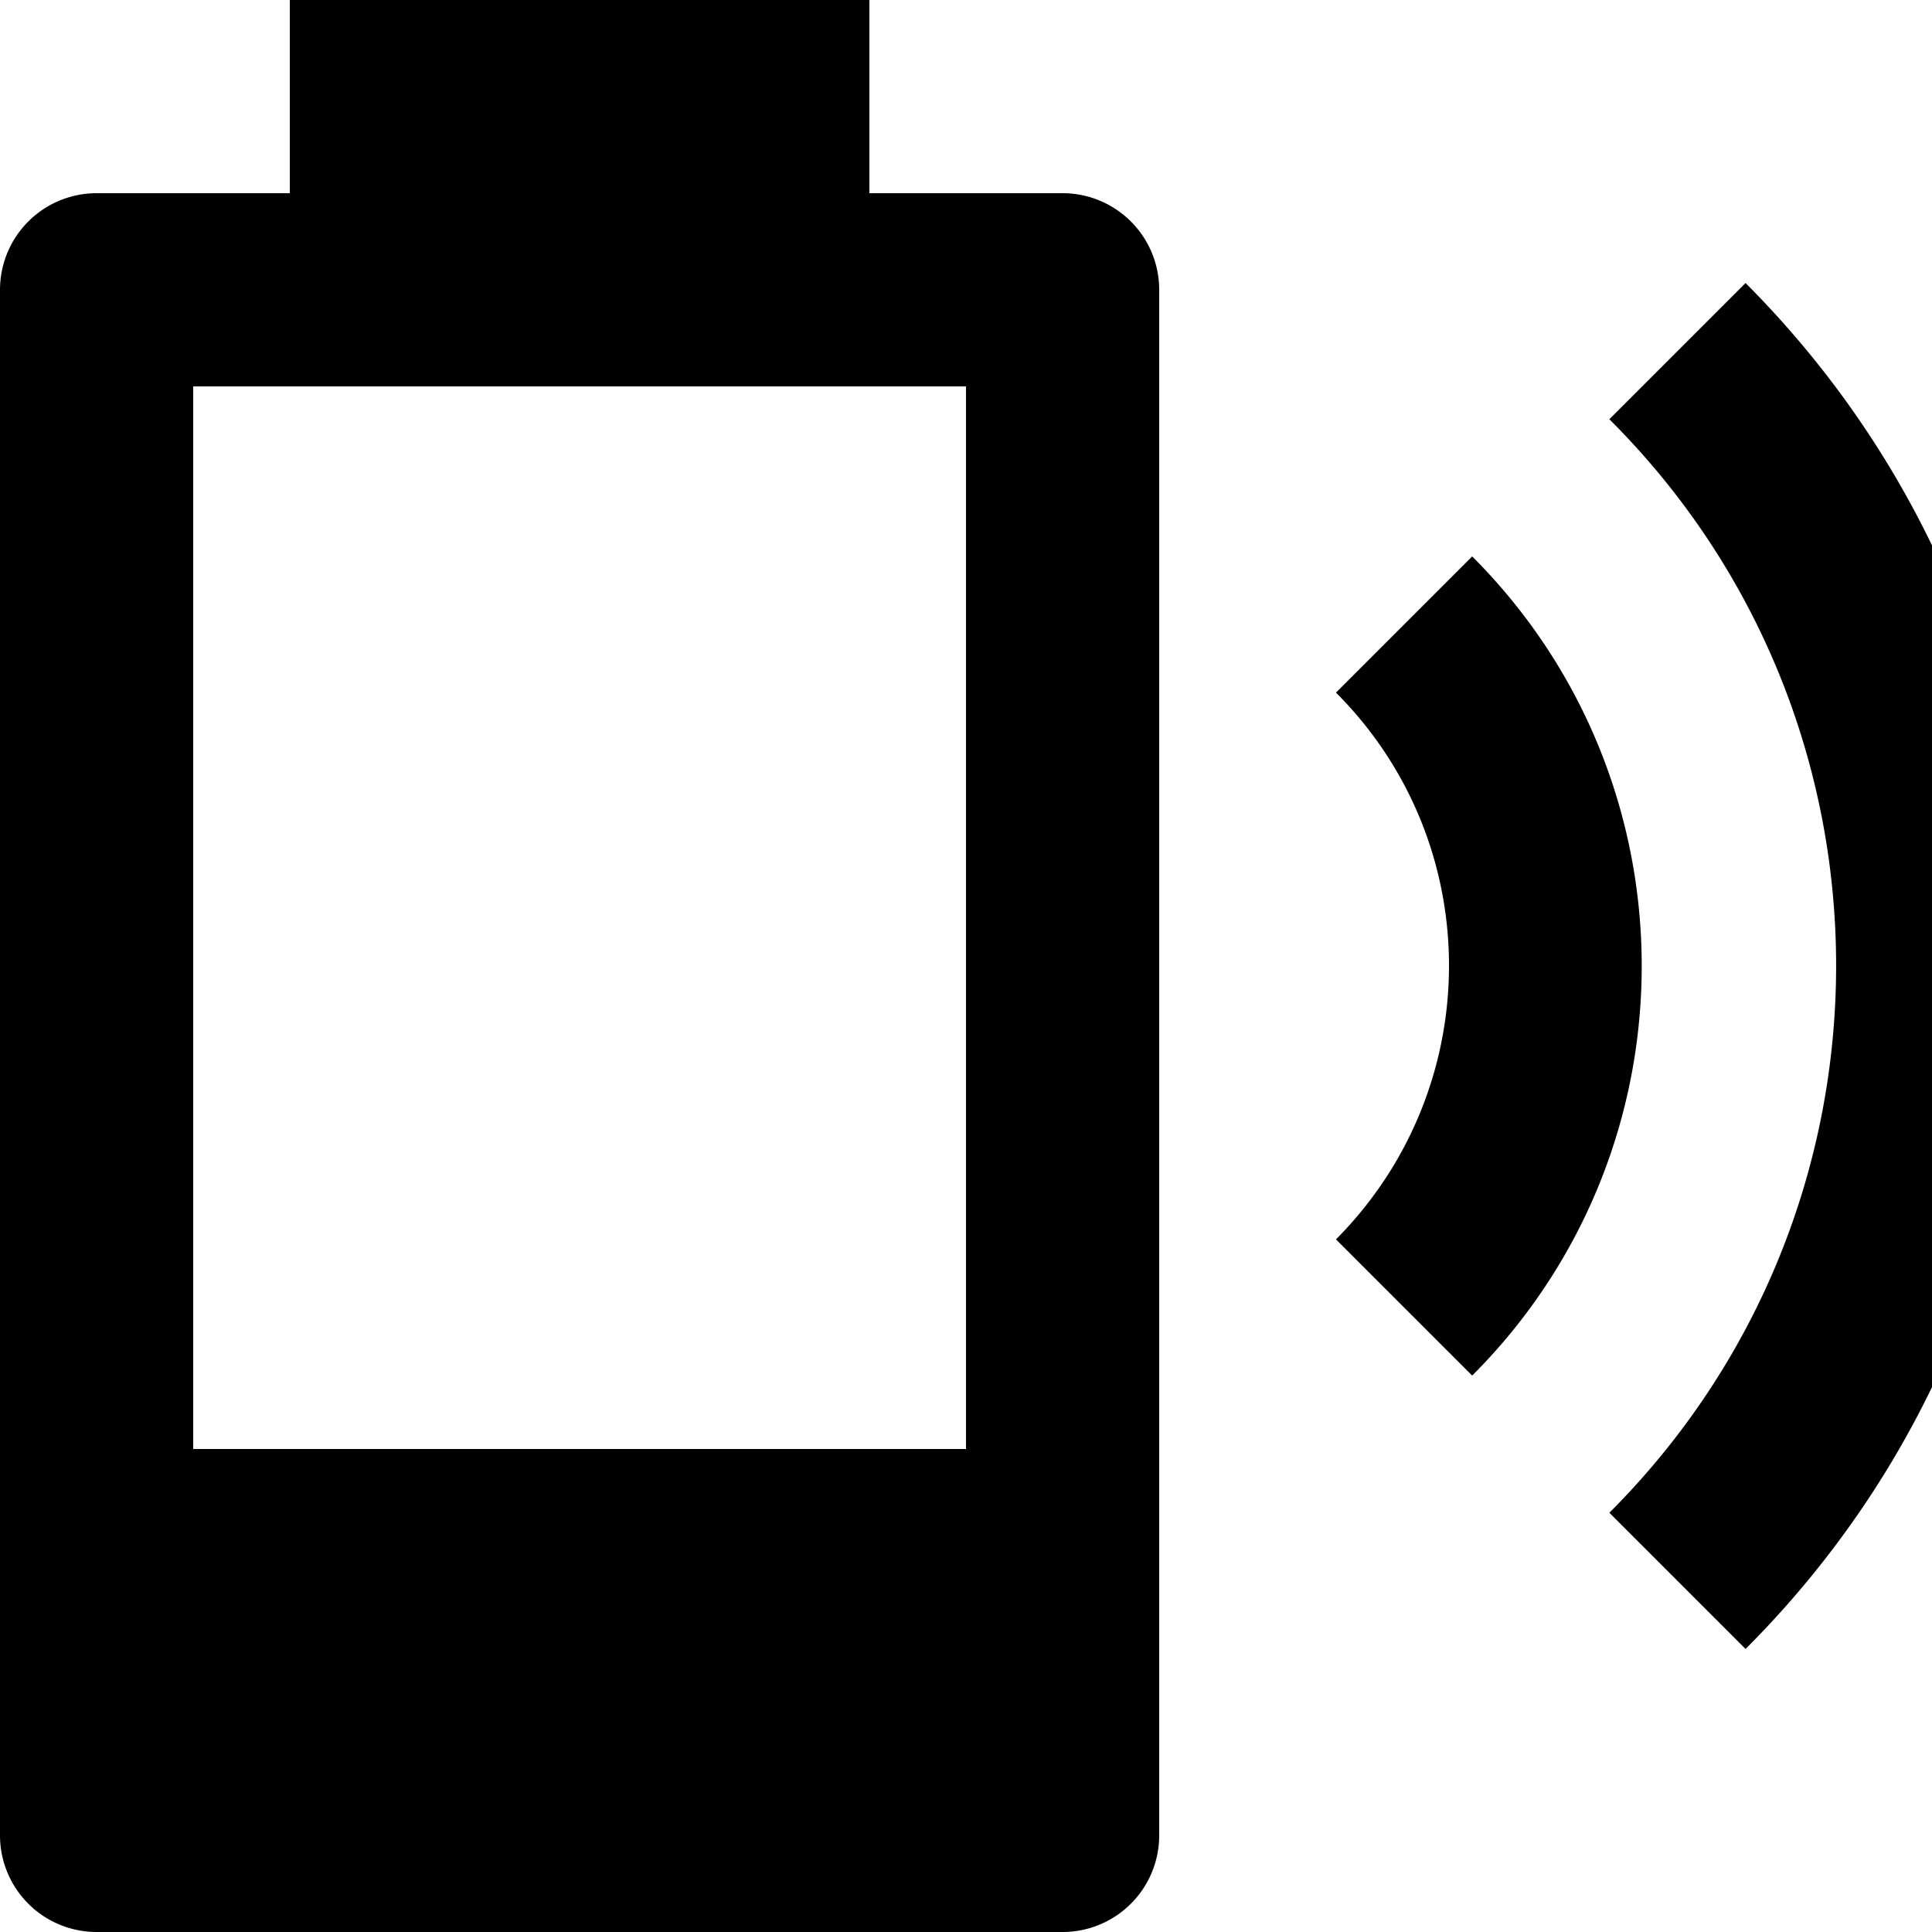 <?xml version="1.0" encoding="UTF-8"?><!DOCTYPE svg PUBLIC "-//W3C//DTD SVG 1.1//EN" "http://www.w3.org/Graphics/SVG/1.1/DTD/svg11.dtd"><svg xmlns="http://www.w3.org/2000/svg" xmlns:xlink="http://www.w3.org/1999/xlink" version="1.1" id="mdi-battery-charging-wireless-20" width="24" height="24" viewBox="2 2 20 20"><path d="M20.07,4.93L18.66,6.34C21.79,9.46 21.79,14.53 18.66,17.66L20.07,19.07C23.97,15.17 23.97,8.84 20.07,4.93M17.24,7.76L15.83,9.17C17.39,10.73 17.39,13.26 15.83,14.83L17.24,16.24C19.58,13.9 19.58,10.1 17.24,7.76M13,4H11V2H5V4H3A1,1 0 0,0 2,5V21A1,1 0 0,0 3,22H13A1,1 0 0,0 14,21V5A1,1 0 0,0 13,4M12,17H4V6H12V17Z" /></svg>